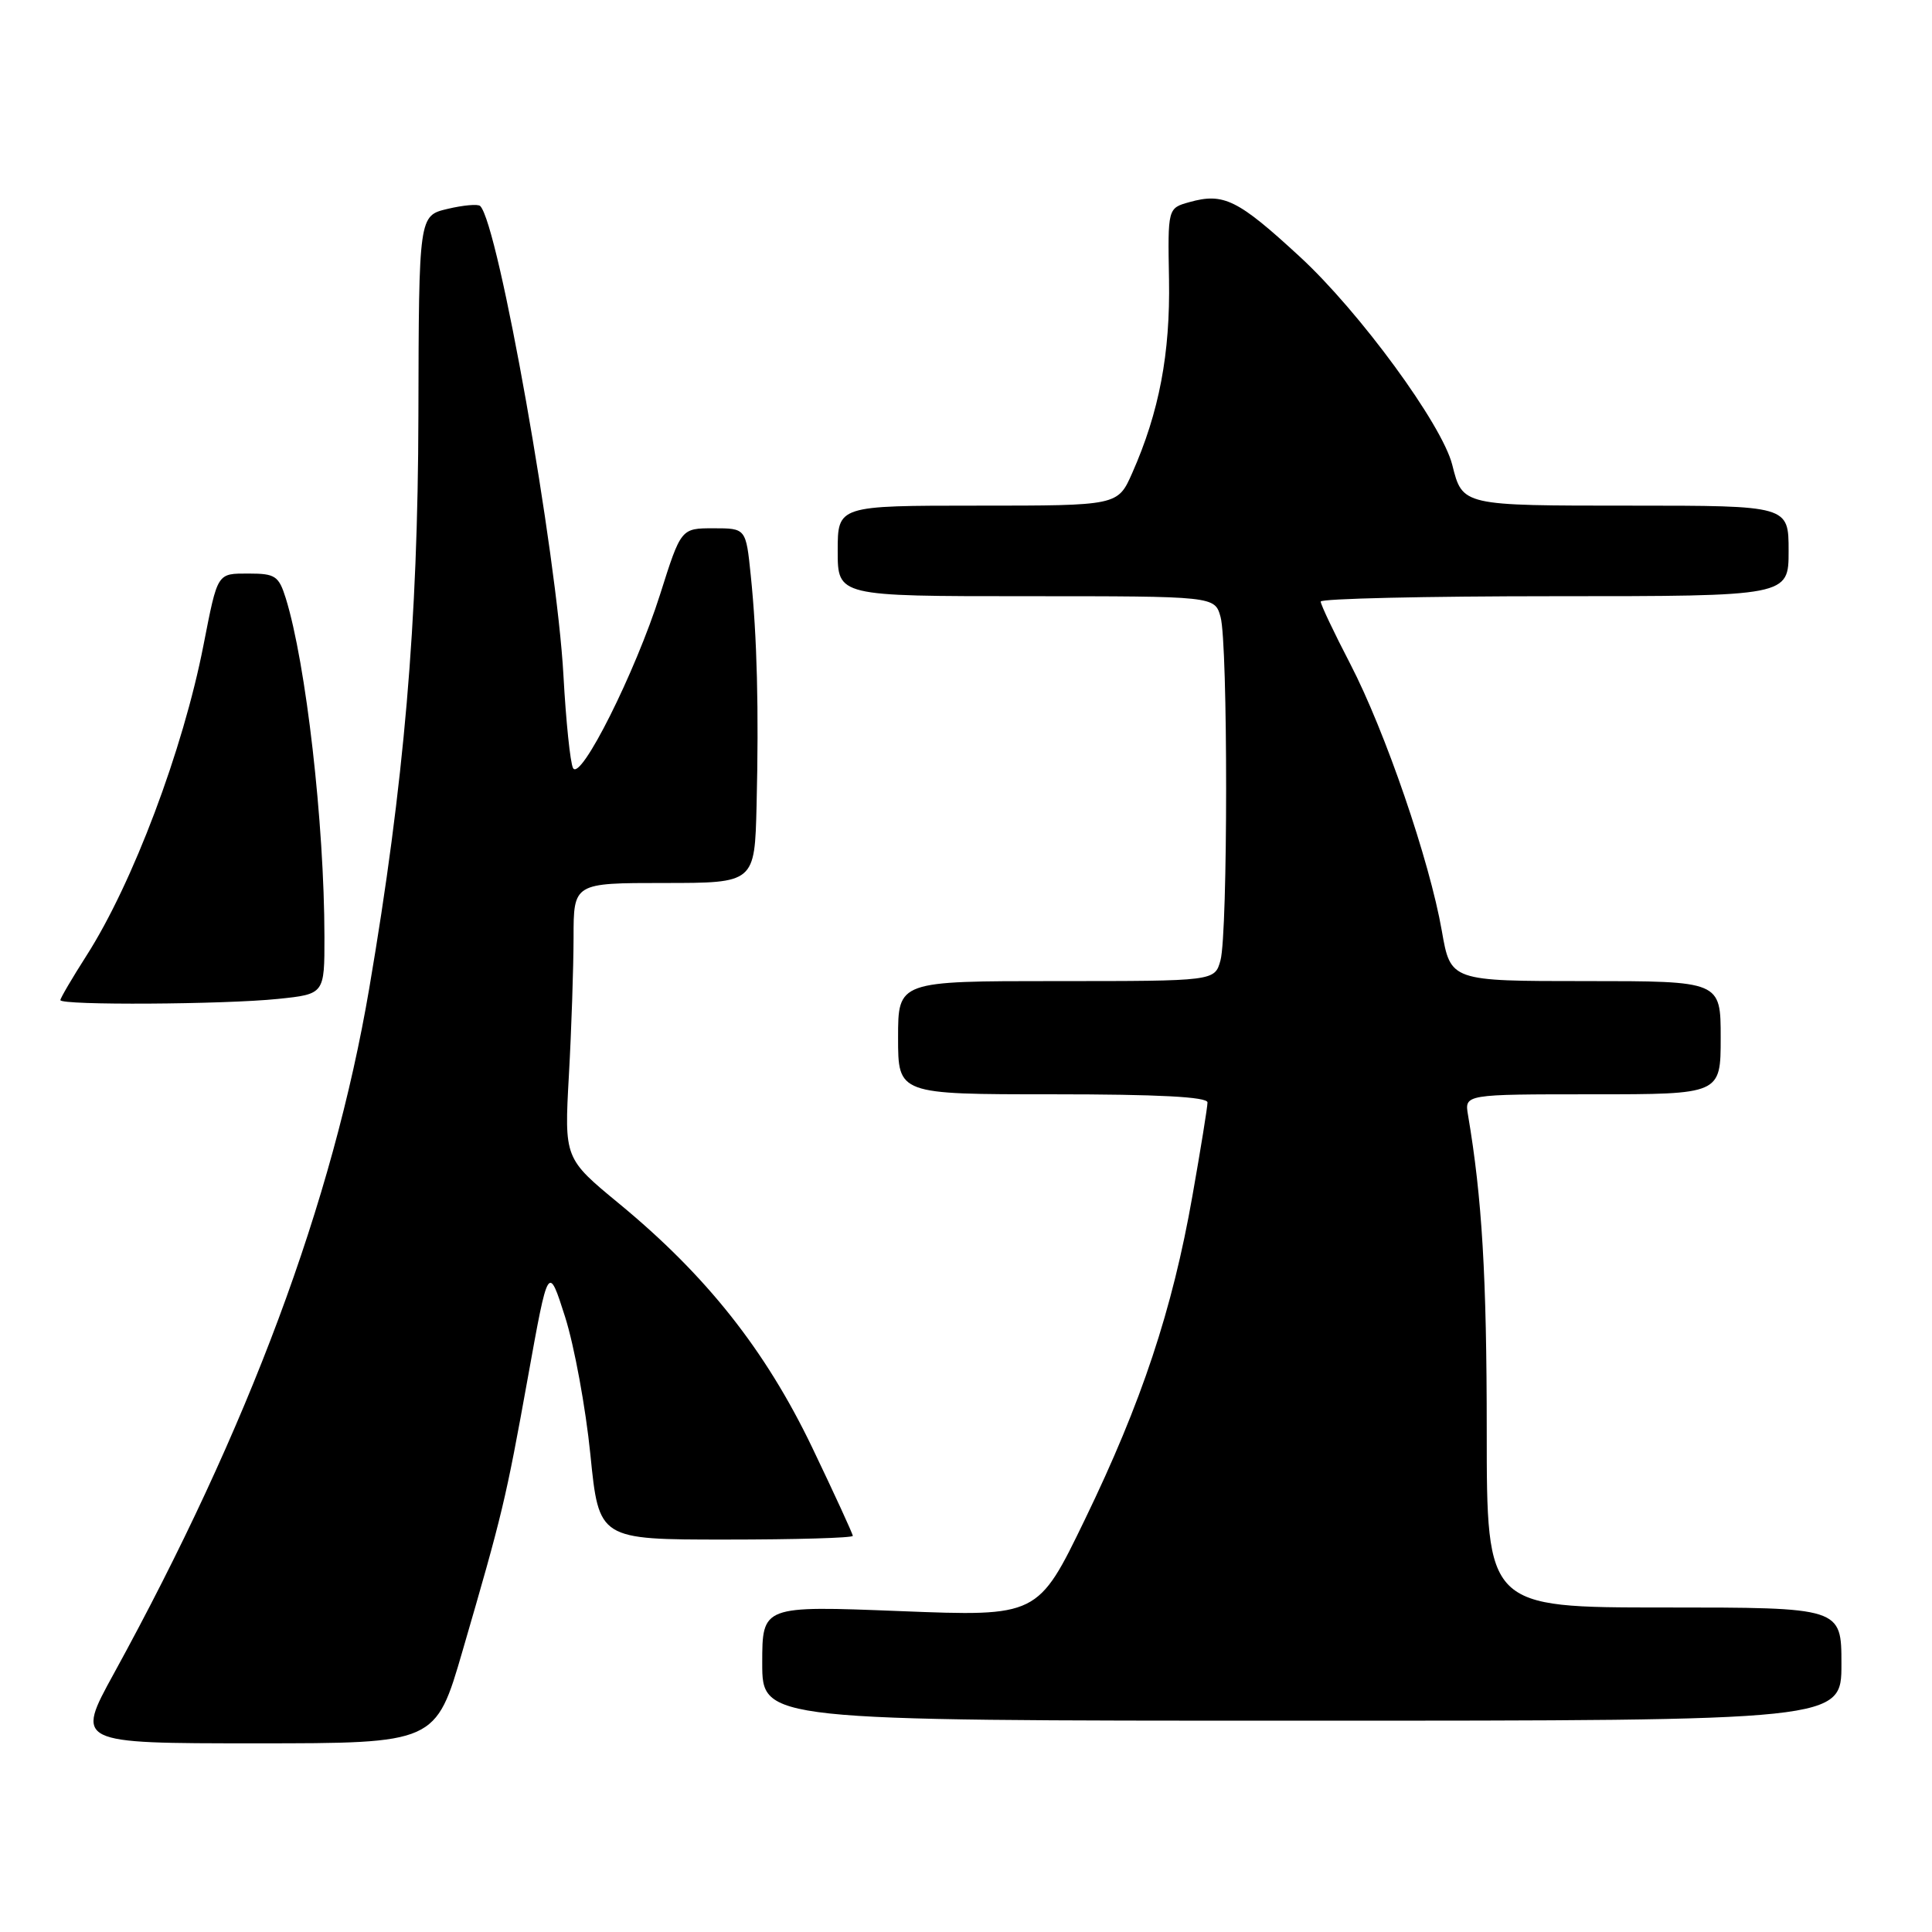 <?xml version="1.0" encoding="UTF-8" standalone="no"?>
<!DOCTYPE svg PUBLIC "-//W3C//DTD SVG 1.1//EN" "http://www.w3.org/Graphics/SVG/1.1/DTD/svg11.dtd" >
<svg xmlns="http://www.w3.org/2000/svg" xmlns:xlink="http://www.w3.org/1999/xlink" version="1.1" viewBox="0 0 256 256">
 <g >
 <path fill="currentColor"
d=" M 61.29 218.75 C 66.59 200.54 67.01 198.80 69.95 182.50 C 72.65 167.51 72.65 167.51 74.88 174.50 C 76.10 178.35 77.61 186.56 78.23 192.75 C 79.36 204.00 79.36 204.00 96.18 204.00 C 105.43 204.00 113.00 203.78 113.00 203.51 C 113.00 203.25 110.57 197.96 107.60 191.76 C 101.41 178.88 93.61 169.03 82.05 159.50 C 74.77 153.50 74.77 153.50 75.38 142.50 C 75.72 136.45 75.99 128.24 76.00 124.25 C 76.00 117.00 76.00 117.00 88.00 117.00 C 100.00 117.00 100.00 117.00 100.25 106.75 C 100.56 94.06 100.32 84.39 99.48 76.25 C 98.84 70.00 98.84 70.00 94.54 70.00 C 90.24 70.00 90.24 70.00 87.47 78.75 C 84.19 89.09 76.91 103.62 75.93 101.77 C 75.56 101.07 74.99 95.55 74.66 89.50 C 73.77 73.30 66.05 29.71 63.63 27.30 C 63.35 27.01 61.40 27.18 59.30 27.68 C 55.50 28.58 55.50 28.58 55.44 55.04 C 55.38 82.52 53.55 103.82 48.92 131.00 C 44.10 159.29 32.96 189.17 15.09 221.75 C 10.01 231.00 10.01 231.00 33.87 231.00 C 57.73 231.00 57.73 231.00 61.29 218.75 Z  M 244.00 220.50 C 244.00 213.00 244.00 213.00 220.50 213.00 C 197.00 213.00 197.00 213.00 197.00 189.57 C 197.00 169.17 196.38 158.69 194.52 147.75 C 194.05 145.00 194.05 145.00 211.03 145.00 C 228.00 145.00 228.00 145.00 228.00 137.50 C 228.00 130.00 228.00 130.00 210.10 130.00 C 192.21 130.00 192.21 130.00 191.05 123.35 C 189.43 114.05 183.55 96.91 178.91 87.96 C 176.76 83.82 175.00 80.11 175.00 79.71 C 175.00 79.32 188.95 79.00 206.00 79.00 C 237.00 79.00 237.00 79.00 237.00 73.00 C 237.00 67.00 237.00 67.00 216.12 67.00 C 193.68 67.00 193.80 67.03 192.43 61.59 C 191.09 56.25 180.14 41.30 172.25 34.03 C 164.02 26.44 162.15 25.51 157.61 26.78 C 154.73 27.58 154.73 27.58 154.90 37.04 C 155.07 46.85 153.60 54.60 150.02 62.69 C 148.11 67.00 148.11 67.00 129.56 67.00 C 111.00 67.00 111.00 67.00 111.00 73.00 C 111.00 79.00 111.00 79.00 135.98 79.00 C 160.96 79.00 160.96 79.00 161.73 81.75 C 162.72 85.29 162.71 123.63 161.72 127.25 C 160.96 130.00 160.96 130.00 139.98 130.00 C 119.00 130.00 119.00 130.00 119.00 137.50 C 119.00 145.00 119.00 145.00 139.50 145.00 C 153.49 145.00 160.00 145.34 160.00 146.08 C 160.00 146.67 159.10 152.25 158.00 158.47 C 155.35 173.56 151.27 185.83 143.75 201.35 C 137.53 214.20 137.53 214.20 119.26 213.48 C 101.00 212.76 101.00 212.76 101.00 220.38 C 101.00 228.00 101.00 228.00 172.50 228.00 C 244.00 228.00 244.00 228.00 244.00 220.50 Z  M 36.85 132.36 C 43.00 131.72 43.00 131.72 42.99 124.11 C 42.97 109.07 40.55 87.90 37.86 79.25 C 36.94 76.32 36.46 76.00 32.99 76.00 C 28.72 76.00 28.87 75.78 26.96 85.50 C 24.25 99.37 17.59 117.04 11.47 126.61 C 9.56 129.60 8.00 132.26 8.00 132.52 C 8.00 133.23 29.71 133.10 36.85 132.36 Z "/>
</g>
</svg>